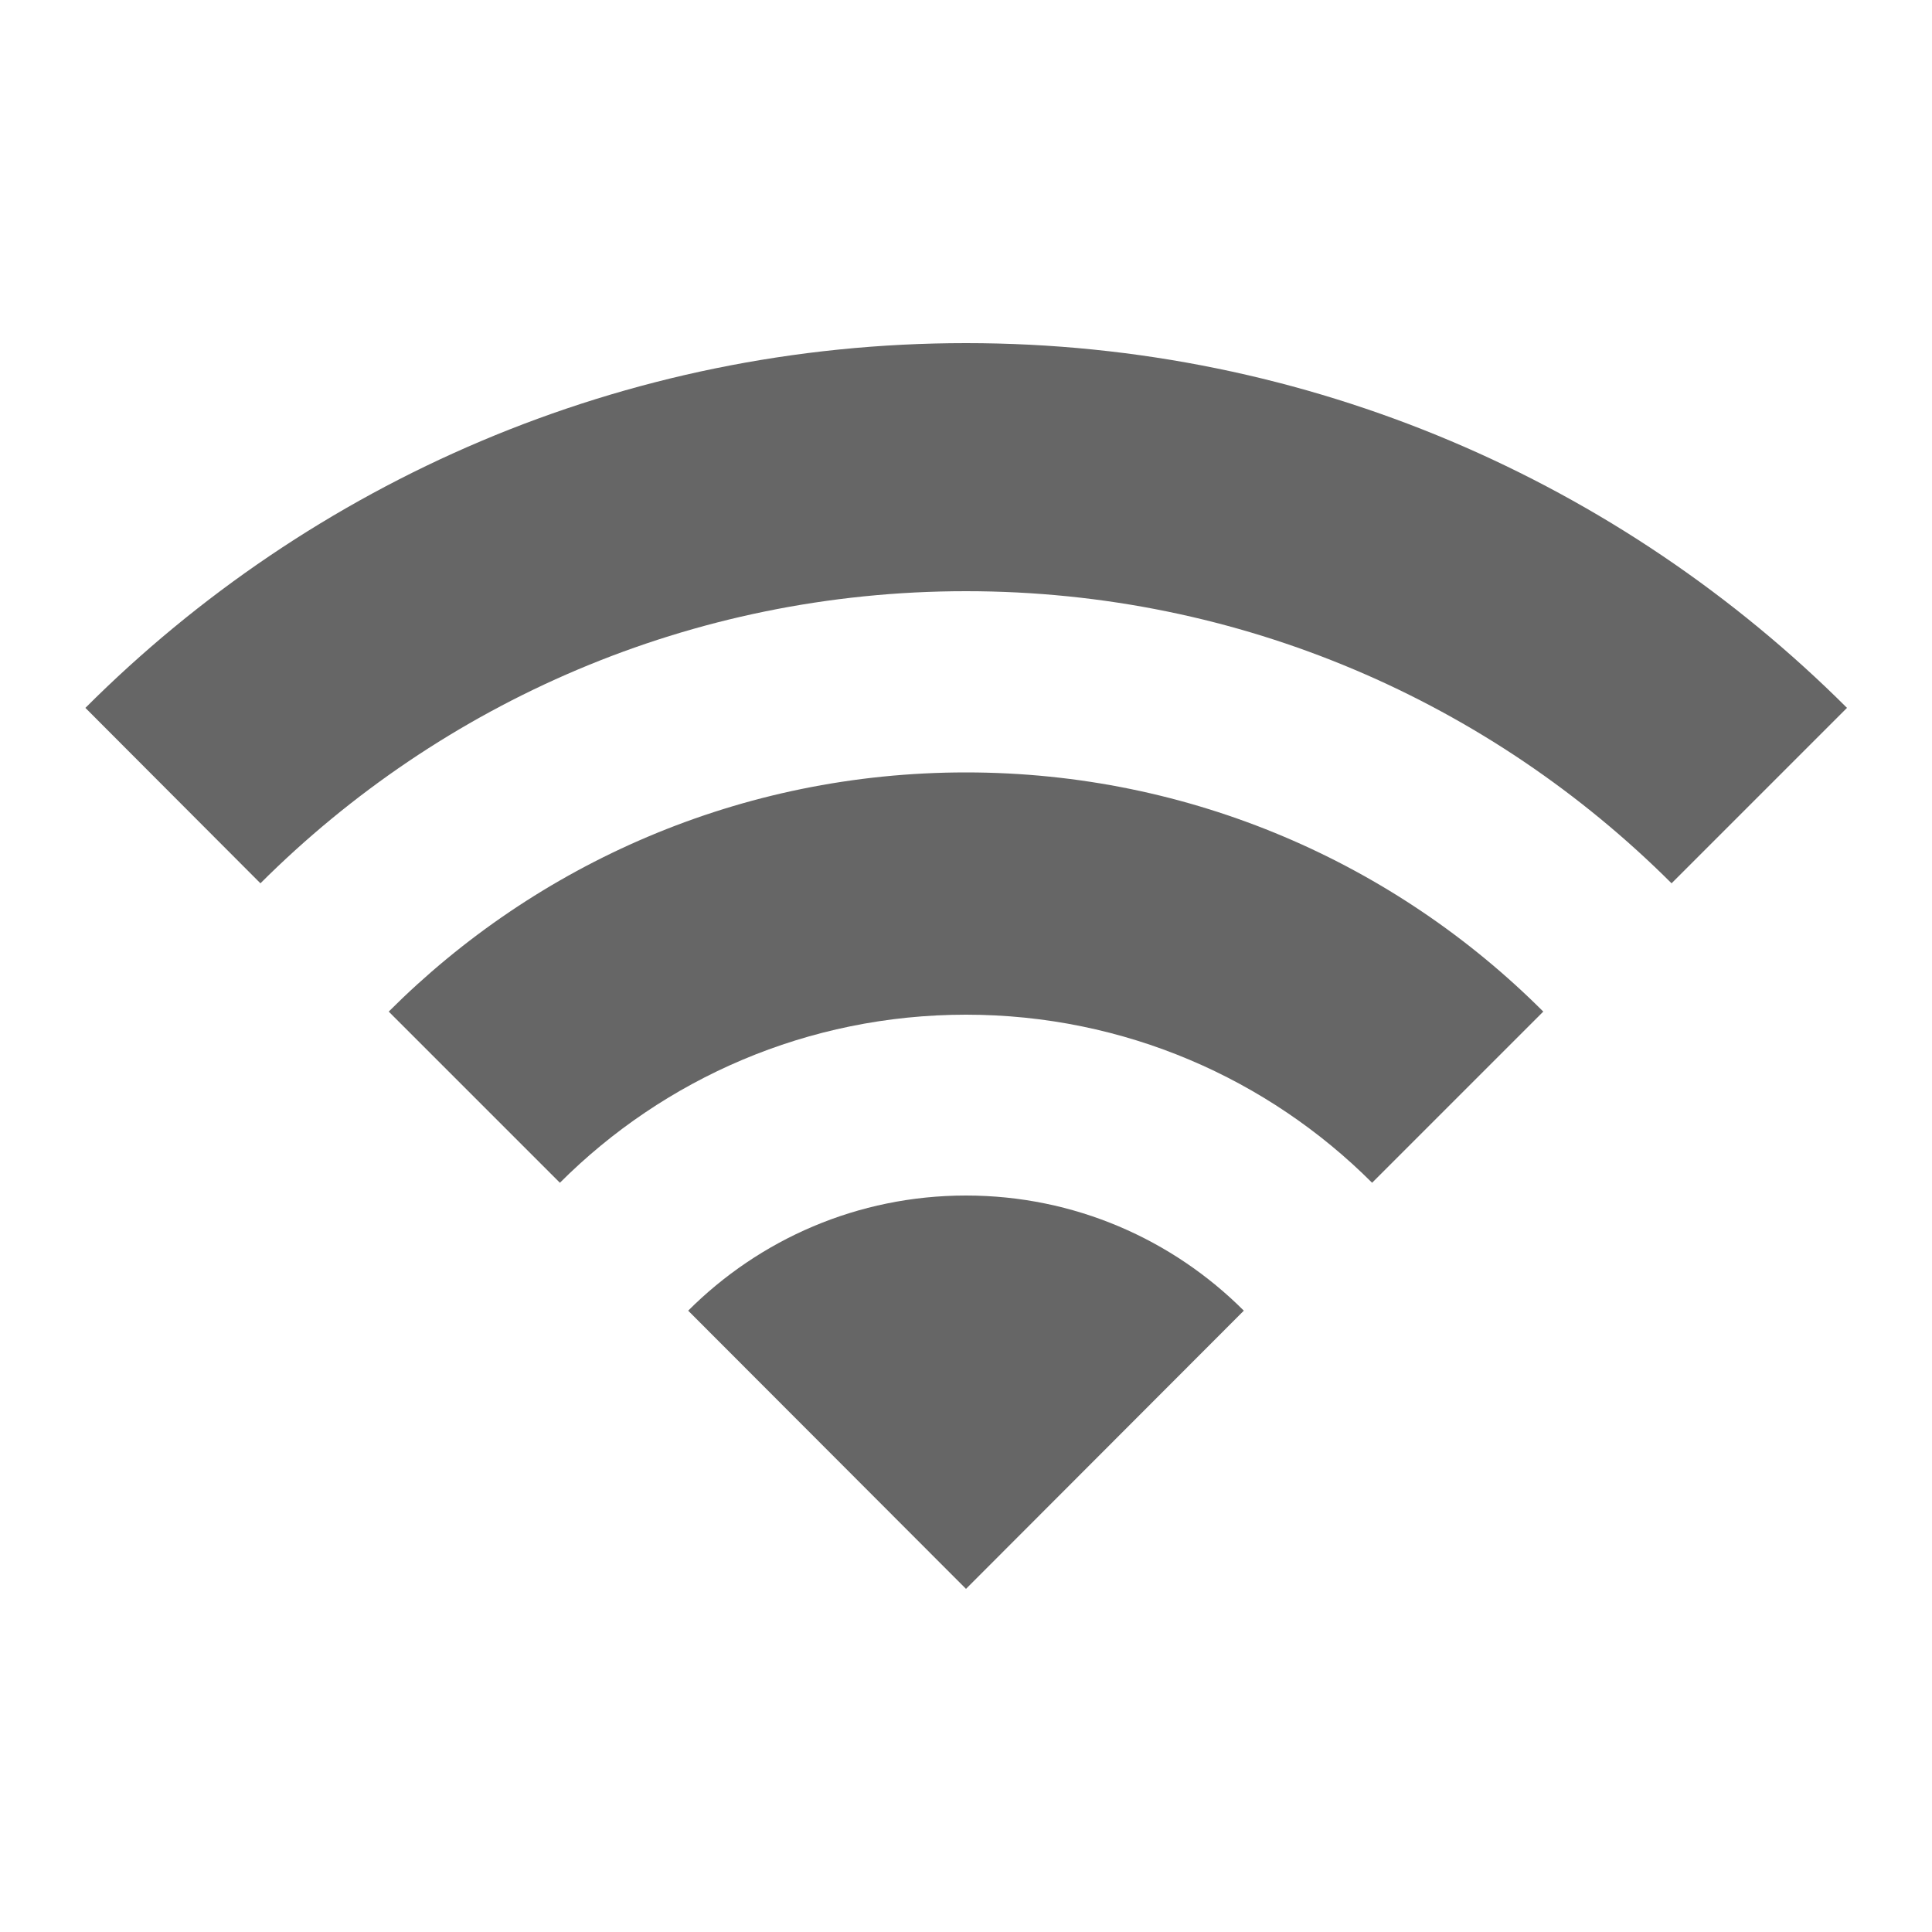 <?xml version="1.0" encoding="utf-8"?>
<!-- Generator: Adobe Illustrator 19.0.0, SVG Export Plug-In . SVG Version: 6.00 Build 0)  -->
<svg version="1.1" id="Layer_1" xmlns="http://www.w3.org/2000/svg" xmlns:xlink="http://www.w3.org/1999/xlink" x="0px" y="0px"
	 width="500px" height="500px" viewBox="0 0 500 500" style="enable-background:new 0 0 500 500;" xml:space="preserve">
<style type="text/css">
	.st0{fill:#666666;}
</style>
<path id="wireless-icon" class="st0" d="M178.1,339.2c18.4-18.4,43.8-29.8,71.9-29.8s53.5,11.4,71.9,29.8L250,411.2L178.1,339.2z
	 M144.9,306.1c26.9-26.9,64.1-43.5,105.1-43.5c41,0,78.2,16.6,105.1,43.5l44.3-44.3c-38.2-38.2-91-61.9-149.4-61.9
	c-58.3,0-111.1,23.6-149.4,61.9L144.9,306.1z M67.4,228.6C114.2,181.9,178.7,153,250,153s135.8,28.9,182.6,75.6l45.4-45.4
	C419.6,124.9,339,88.8,250,88.8S80.4,124.9,22.1,183.2L67.4,228.6z"/>
</svg>
